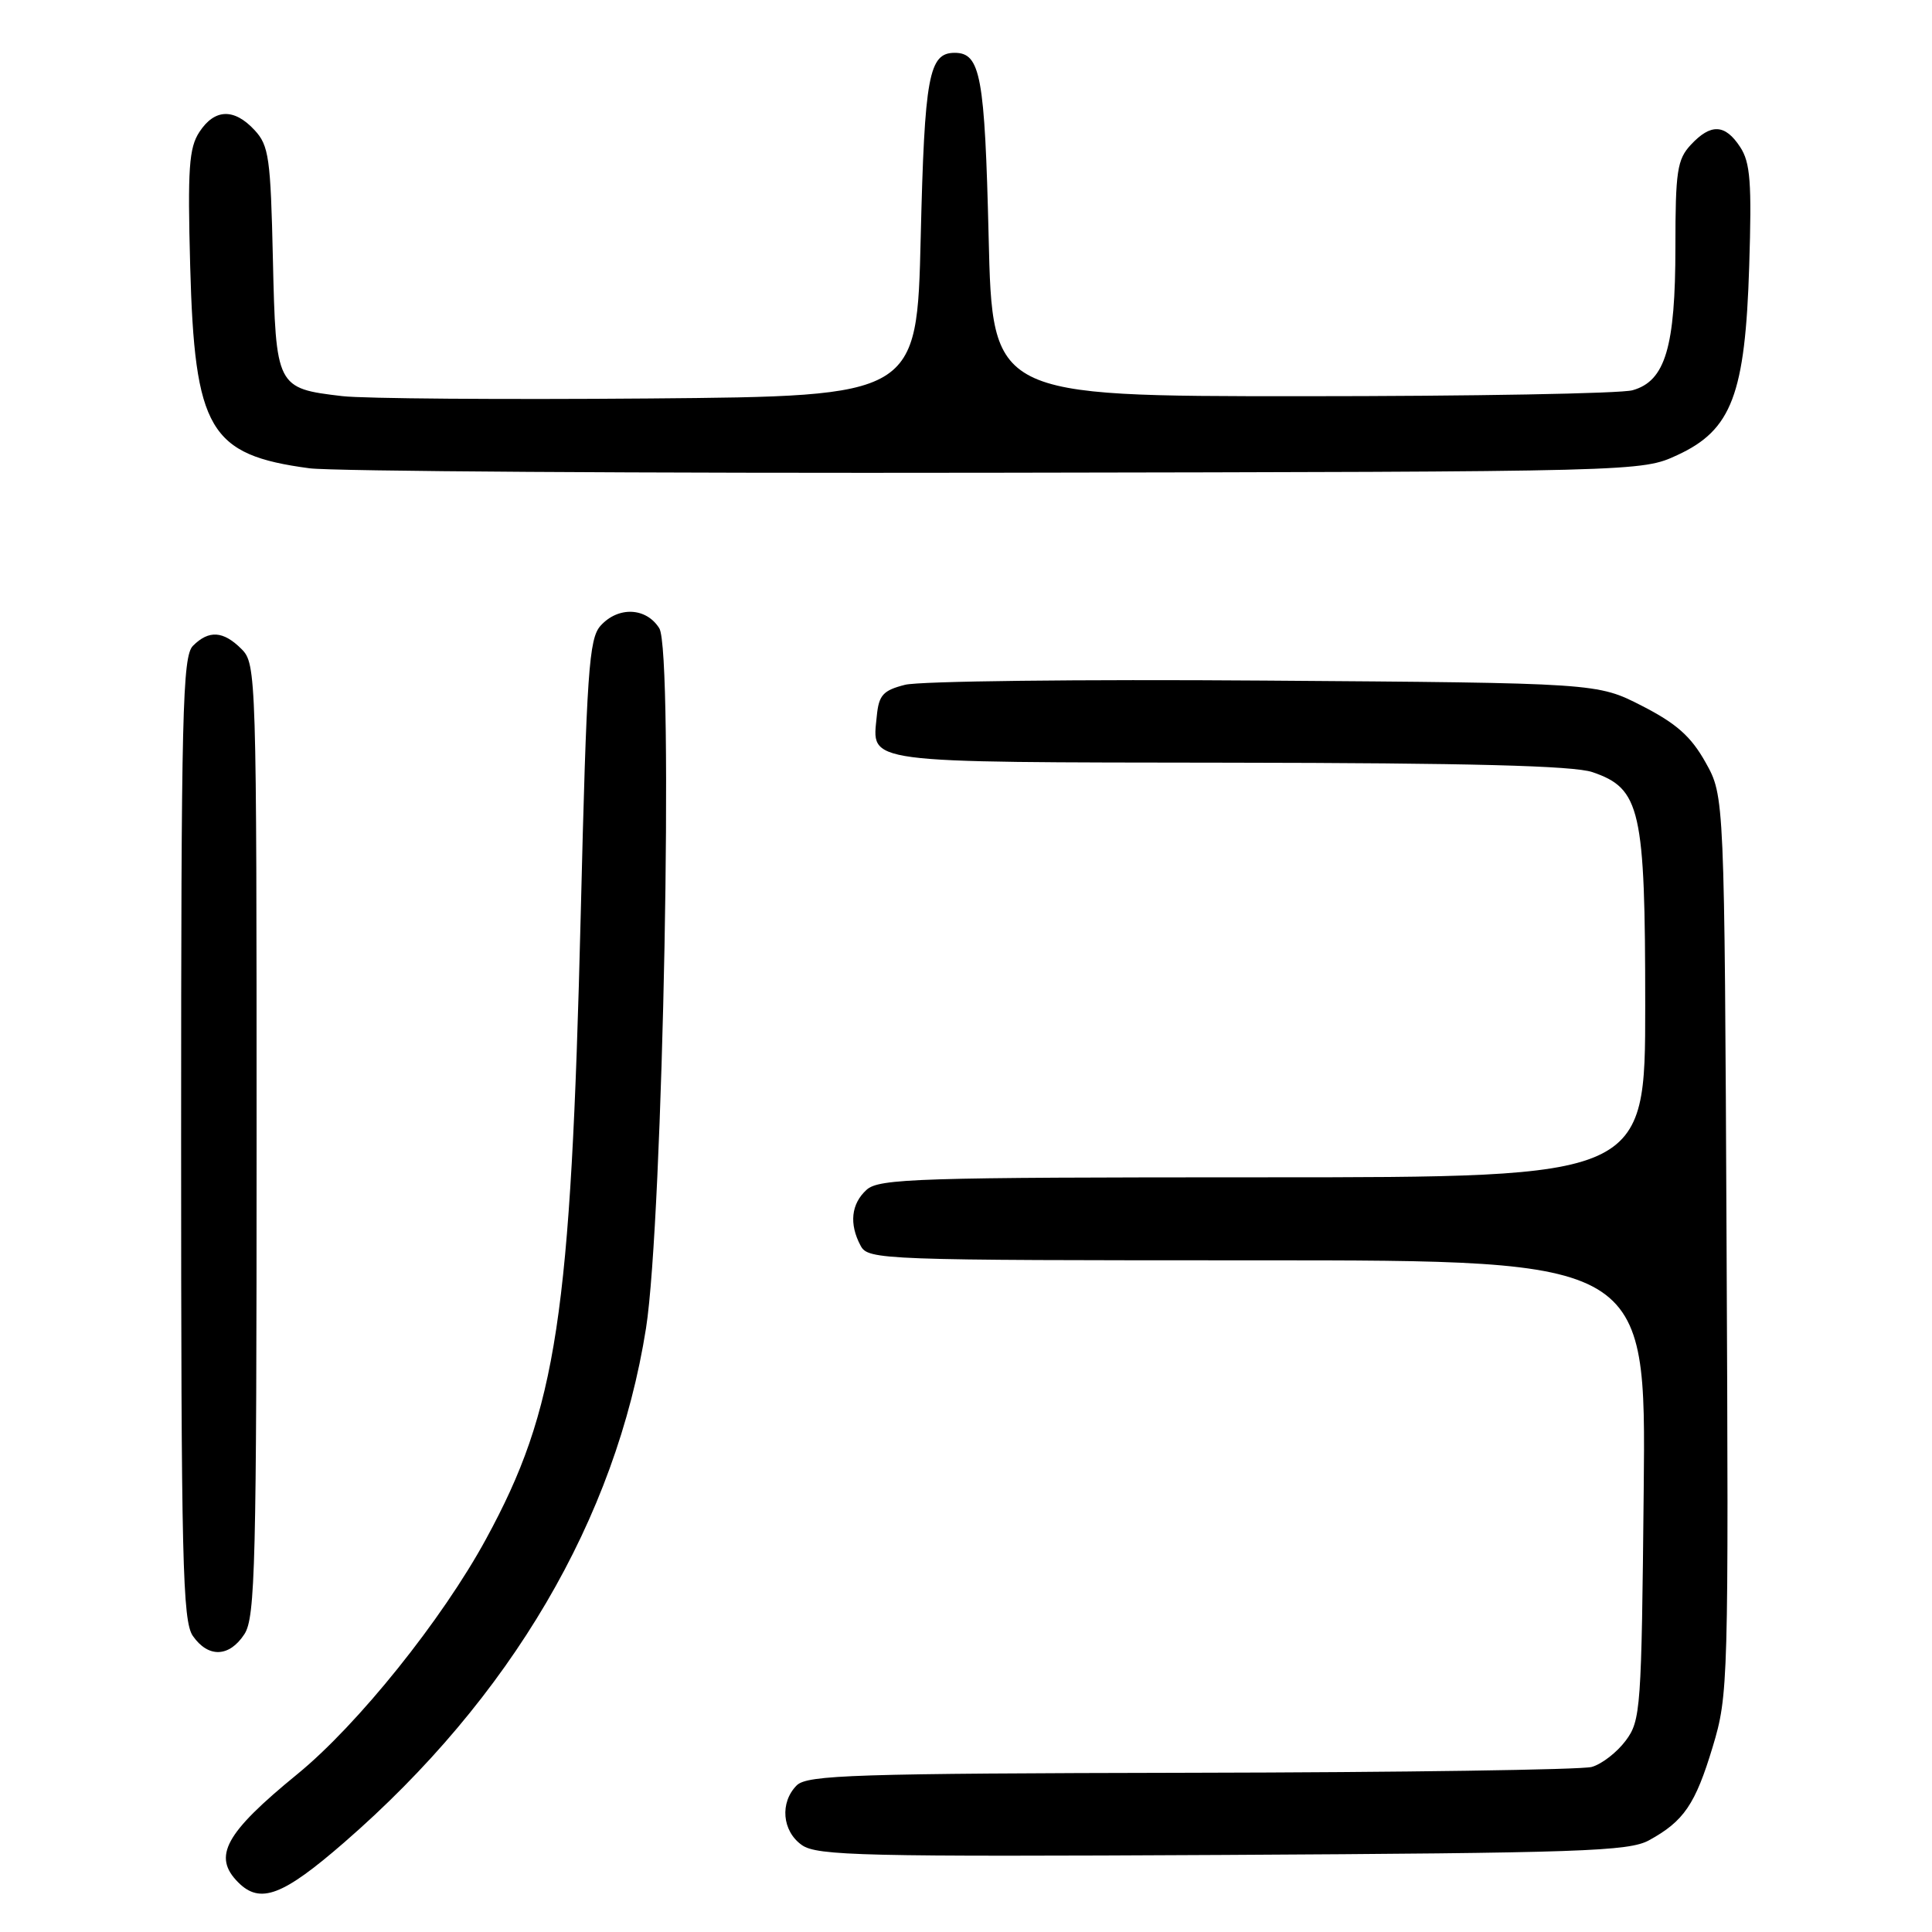 <?xml version="1.0" encoding="UTF-8" standalone="no"?>
<!DOCTYPE svg PUBLIC "-//W3C//DTD SVG 1.1//EN" "http://www.w3.org/Graphics/SVG/1.1/DTD/svg11.dtd" >
<svg xmlns="http://www.w3.org/2000/svg" xmlns:xlink="http://www.w3.org/1999/xlink" version="1.1" viewBox="0 0 256 256">
 <g >
 <path fill="currentColor"
d=" M 45.60 244.14 C 67.69 224.96 81.61 201.26 85.60 176.00 C 87.86 161.67 89.29 86.33 87.36 83.25 C 85.63 80.48 81.92 80.32 79.58 82.91 C 78.04 84.62 77.74 88.88 76.95 121.16 C 75.64 174.48 73.79 186.71 64.40 203.93 C 58.59 214.61 47.40 228.55 39.39 235.09 C 29.81 242.92 28.13 245.99 31.57 249.43 C 34.48 252.34 37.46 251.21 45.60 244.14 Z  M 218.50 243.85 C 223.12 241.32 224.64 239.09 226.94 231.47 C 229.01 224.59 229.06 223.13 228.78 164.97 C 228.50 105.50 228.50 105.50 226.00 101.03 C 224.07 97.58 222.14 95.87 217.57 93.53 C 211.65 90.50 211.65 90.50 167.49 90.18 C 143.21 90.00 121.80 90.25 119.92 90.74 C 117.01 91.48 116.45 92.10 116.18 94.87 C 115.56 101.23 113.79 100.99 162.87 101.06 C 194.69 101.10 208.50 101.46 211.00 102.31 C 217.38 104.48 218.00 107.21 218.00 133.25 C 218.00 156.00 218.00 156.00 167.33 156.00 C 121.58 156.00 116.48 156.16 114.83 157.65 C 112.78 159.51 112.49 162.18 114.04 165.07 C 115.04 166.94 116.68 167.00 166.59 167.00 C 218.11 167.00 218.11 167.00 217.80 197.43 C 217.51 226.49 217.41 227.98 215.41 230.65 C 214.26 232.19 212.24 233.76 210.91 234.13 C 209.58 234.50 185.69 234.85 157.82 234.90 C 113.17 234.99 106.96 235.19 105.57 236.57 C 103.31 238.84 103.63 242.63 106.25 244.48 C 108.25 245.90 114.37 246.04 162.00 245.79 C 209.46 245.53 215.84 245.31 218.50 243.85 Z  M 32.38 216.54 C 33.83 214.33 34.00 207.38 34.00 151.04 C 34.00 89.33 33.96 87.96 32.00 86.00 C 29.59 83.59 27.68 83.46 25.57 85.57 C 24.18 86.97 24.00 94.27 24.00 150.85 C 24.00 206.89 24.19 214.82 25.56 216.78 C 27.60 219.70 30.38 219.60 32.38 216.54 Z  M 222.26 60.30 C 229.46 56.98 231.25 52.27 231.78 35.23 C 232.13 24.18 231.93 21.53 230.58 19.48 C 228.58 16.42 226.69 16.34 224.04 19.19 C 222.24 21.12 222.00 22.69 222.00 32.72 C 222.00 46.01 220.66 50.50 216.32 51.71 C 214.77 52.15 195.05 52.50 172.50 52.50 C 131.50 52.50 131.50 52.50 131.00 31.40 C 130.49 10.07 129.93 7.00 126.50 7.00 C 123.07 7.00 122.51 10.07 122.00 31.40 C 121.50 52.50 121.50 52.50 86.00 52.80 C 66.47 52.96 48.19 52.82 45.36 52.49 C 36.61 51.46 36.55 51.33 36.16 34.33 C 35.86 20.94 35.63 19.28 33.74 17.25 C 31.02 14.31 28.44 14.40 26.42 17.49 C 25.04 19.59 24.85 22.34 25.20 35.24 C 25.79 56.97 27.74 60.28 41.00 62.05 C 44.02 62.45 84.97 62.72 132.00 62.64 C 217.50 62.50 217.50 62.50 222.26 60.30 Z "/>
</g>
</svg>